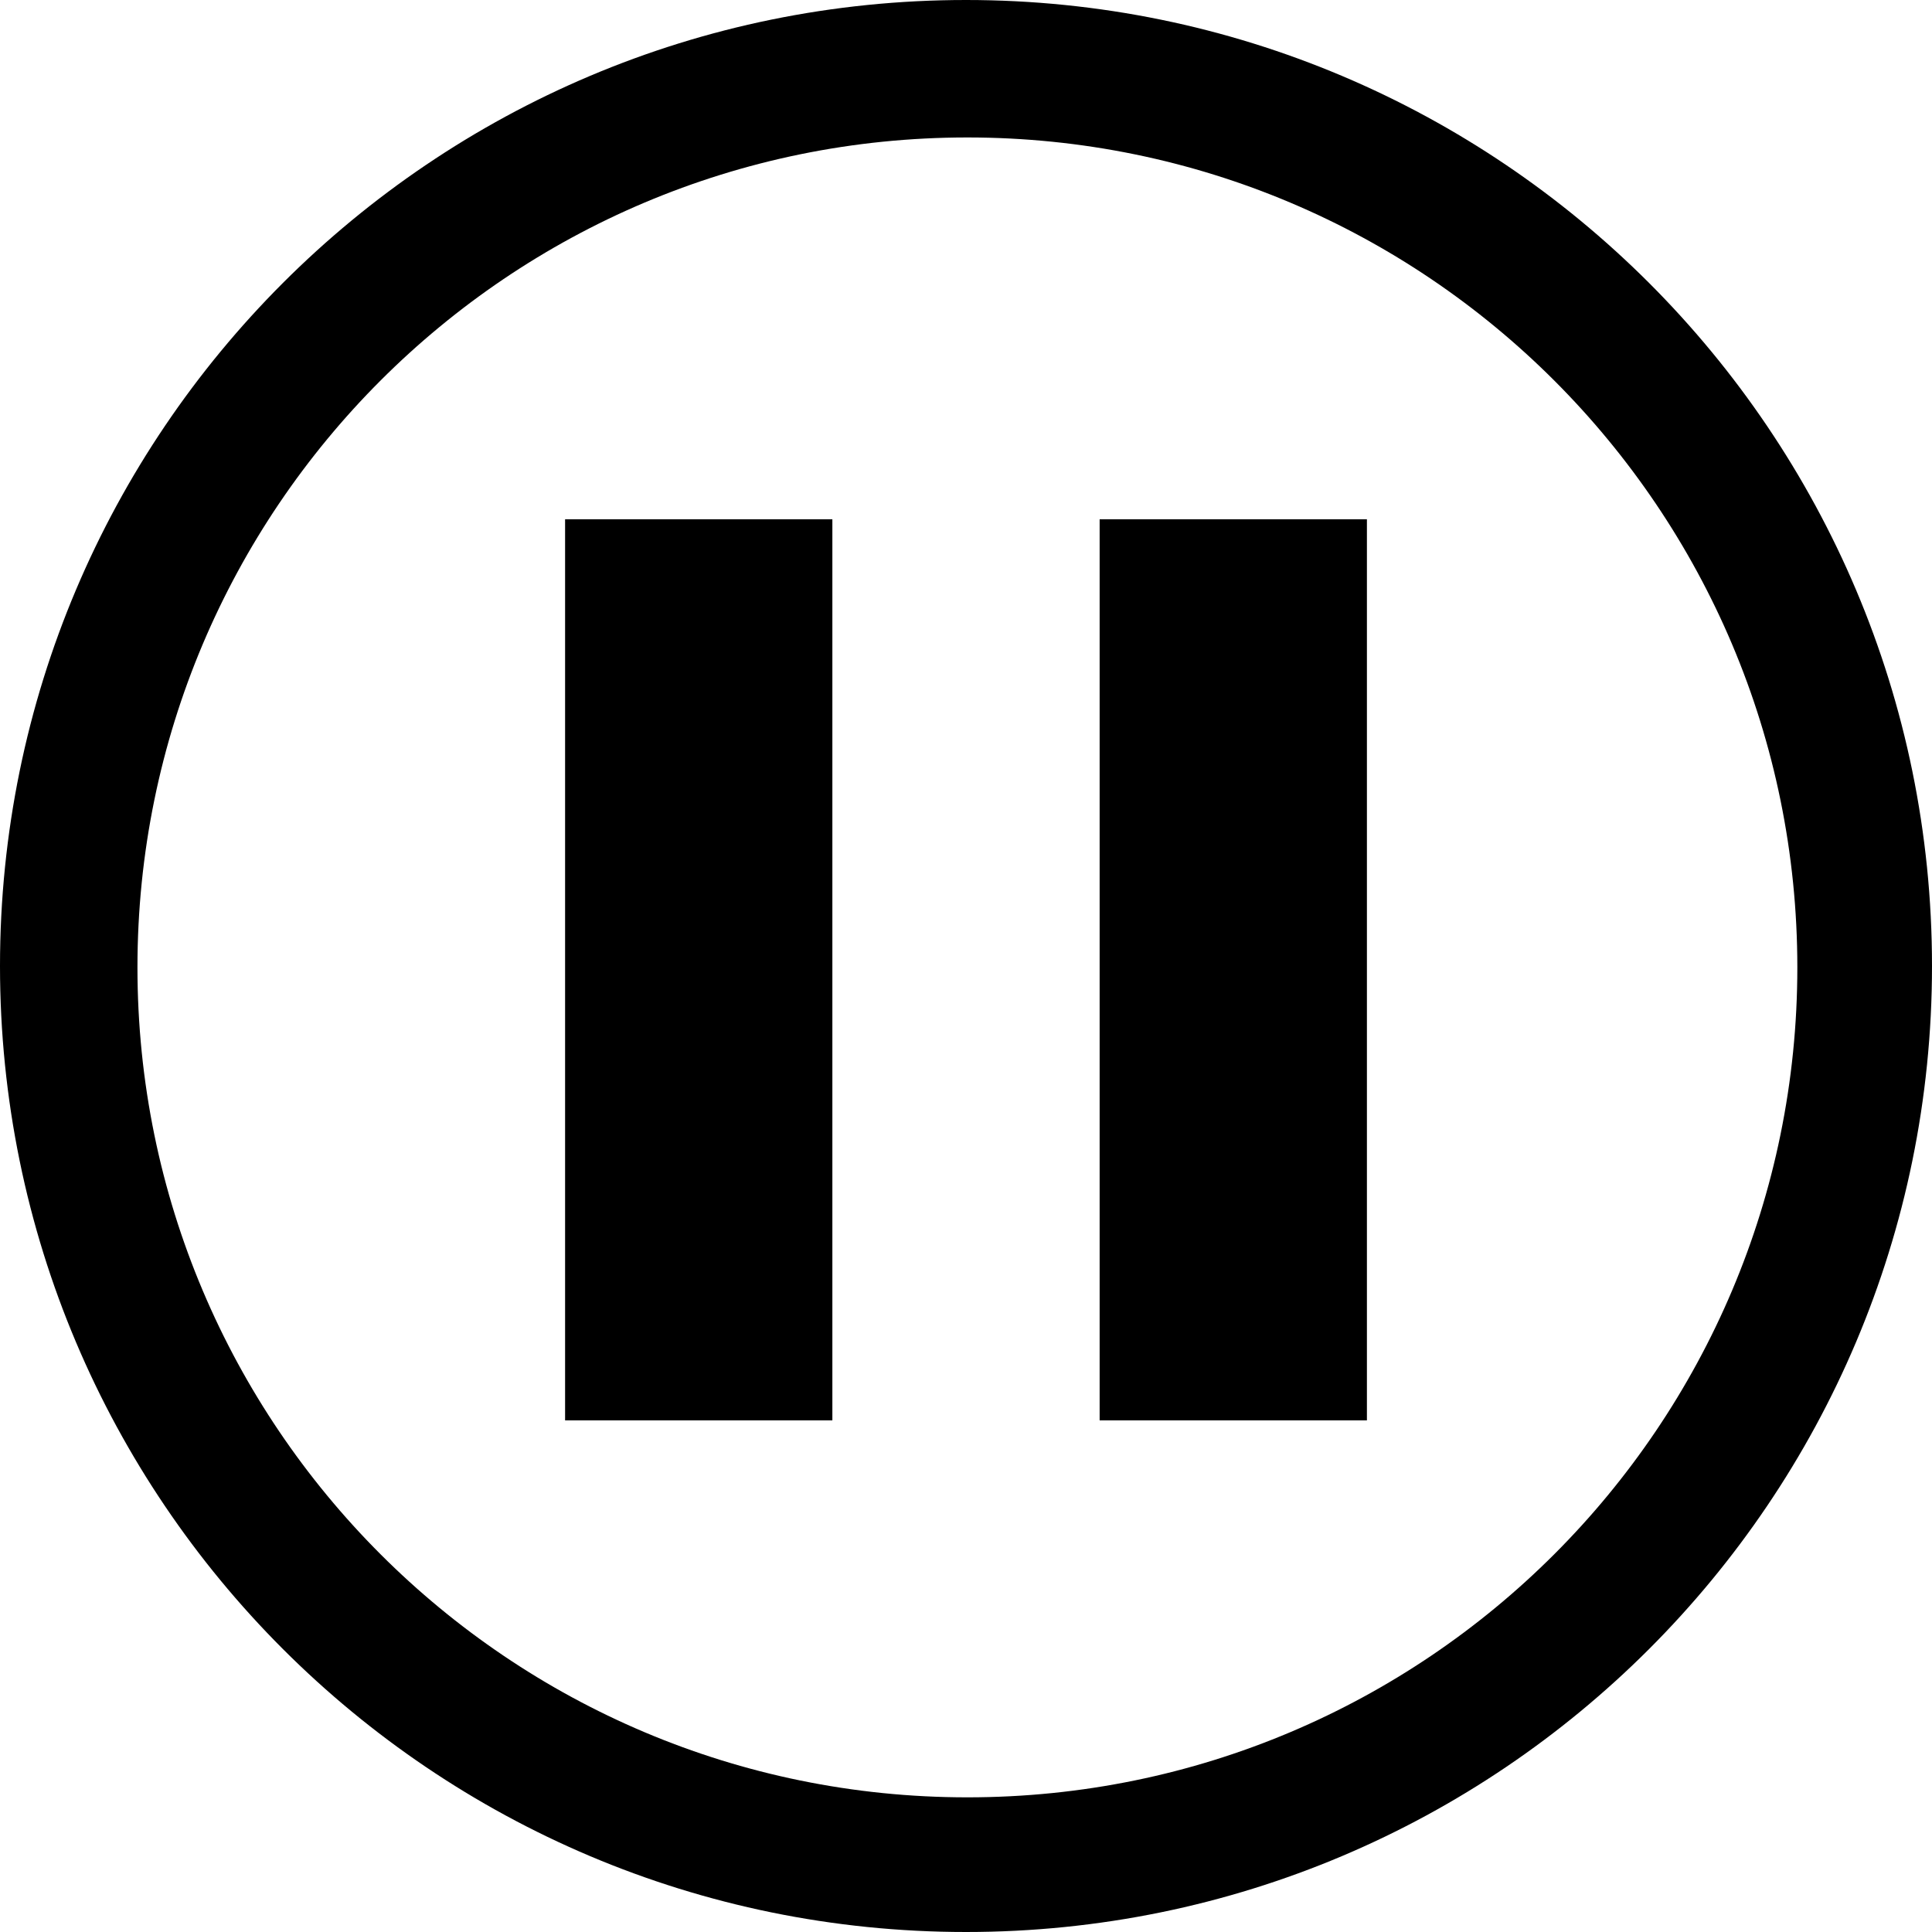 <svg width="253" height="253" viewBox="0 0 253 253" fill="none" xmlns="http://www.w3.org/2000/svg">
<path fill-rule="evenodd" clip-rule="evenodd" d="M126.5 253C196.364 253 253 196.364 253 126.5C253 56.636 196.364 0 126.5 0C56.636 0 0 56.636 0 126.5C0 196.364 56.636 253 126.5 253ZM126.683 235.366C186.707 235.366 235.366 186.707 235.366 126.683C235.366 66.659 186.707 18 126.683 18C66.659 18 18 66.659 18 126.683C18 186.707 66.659 235.366 126.683 235.366Z" fill="black"/>
<rect x="74" y="68" width="35" height="118" fill="black"/>
<rect x="144" y="68" width="35" height="118" fill="black"/>
</svg>
